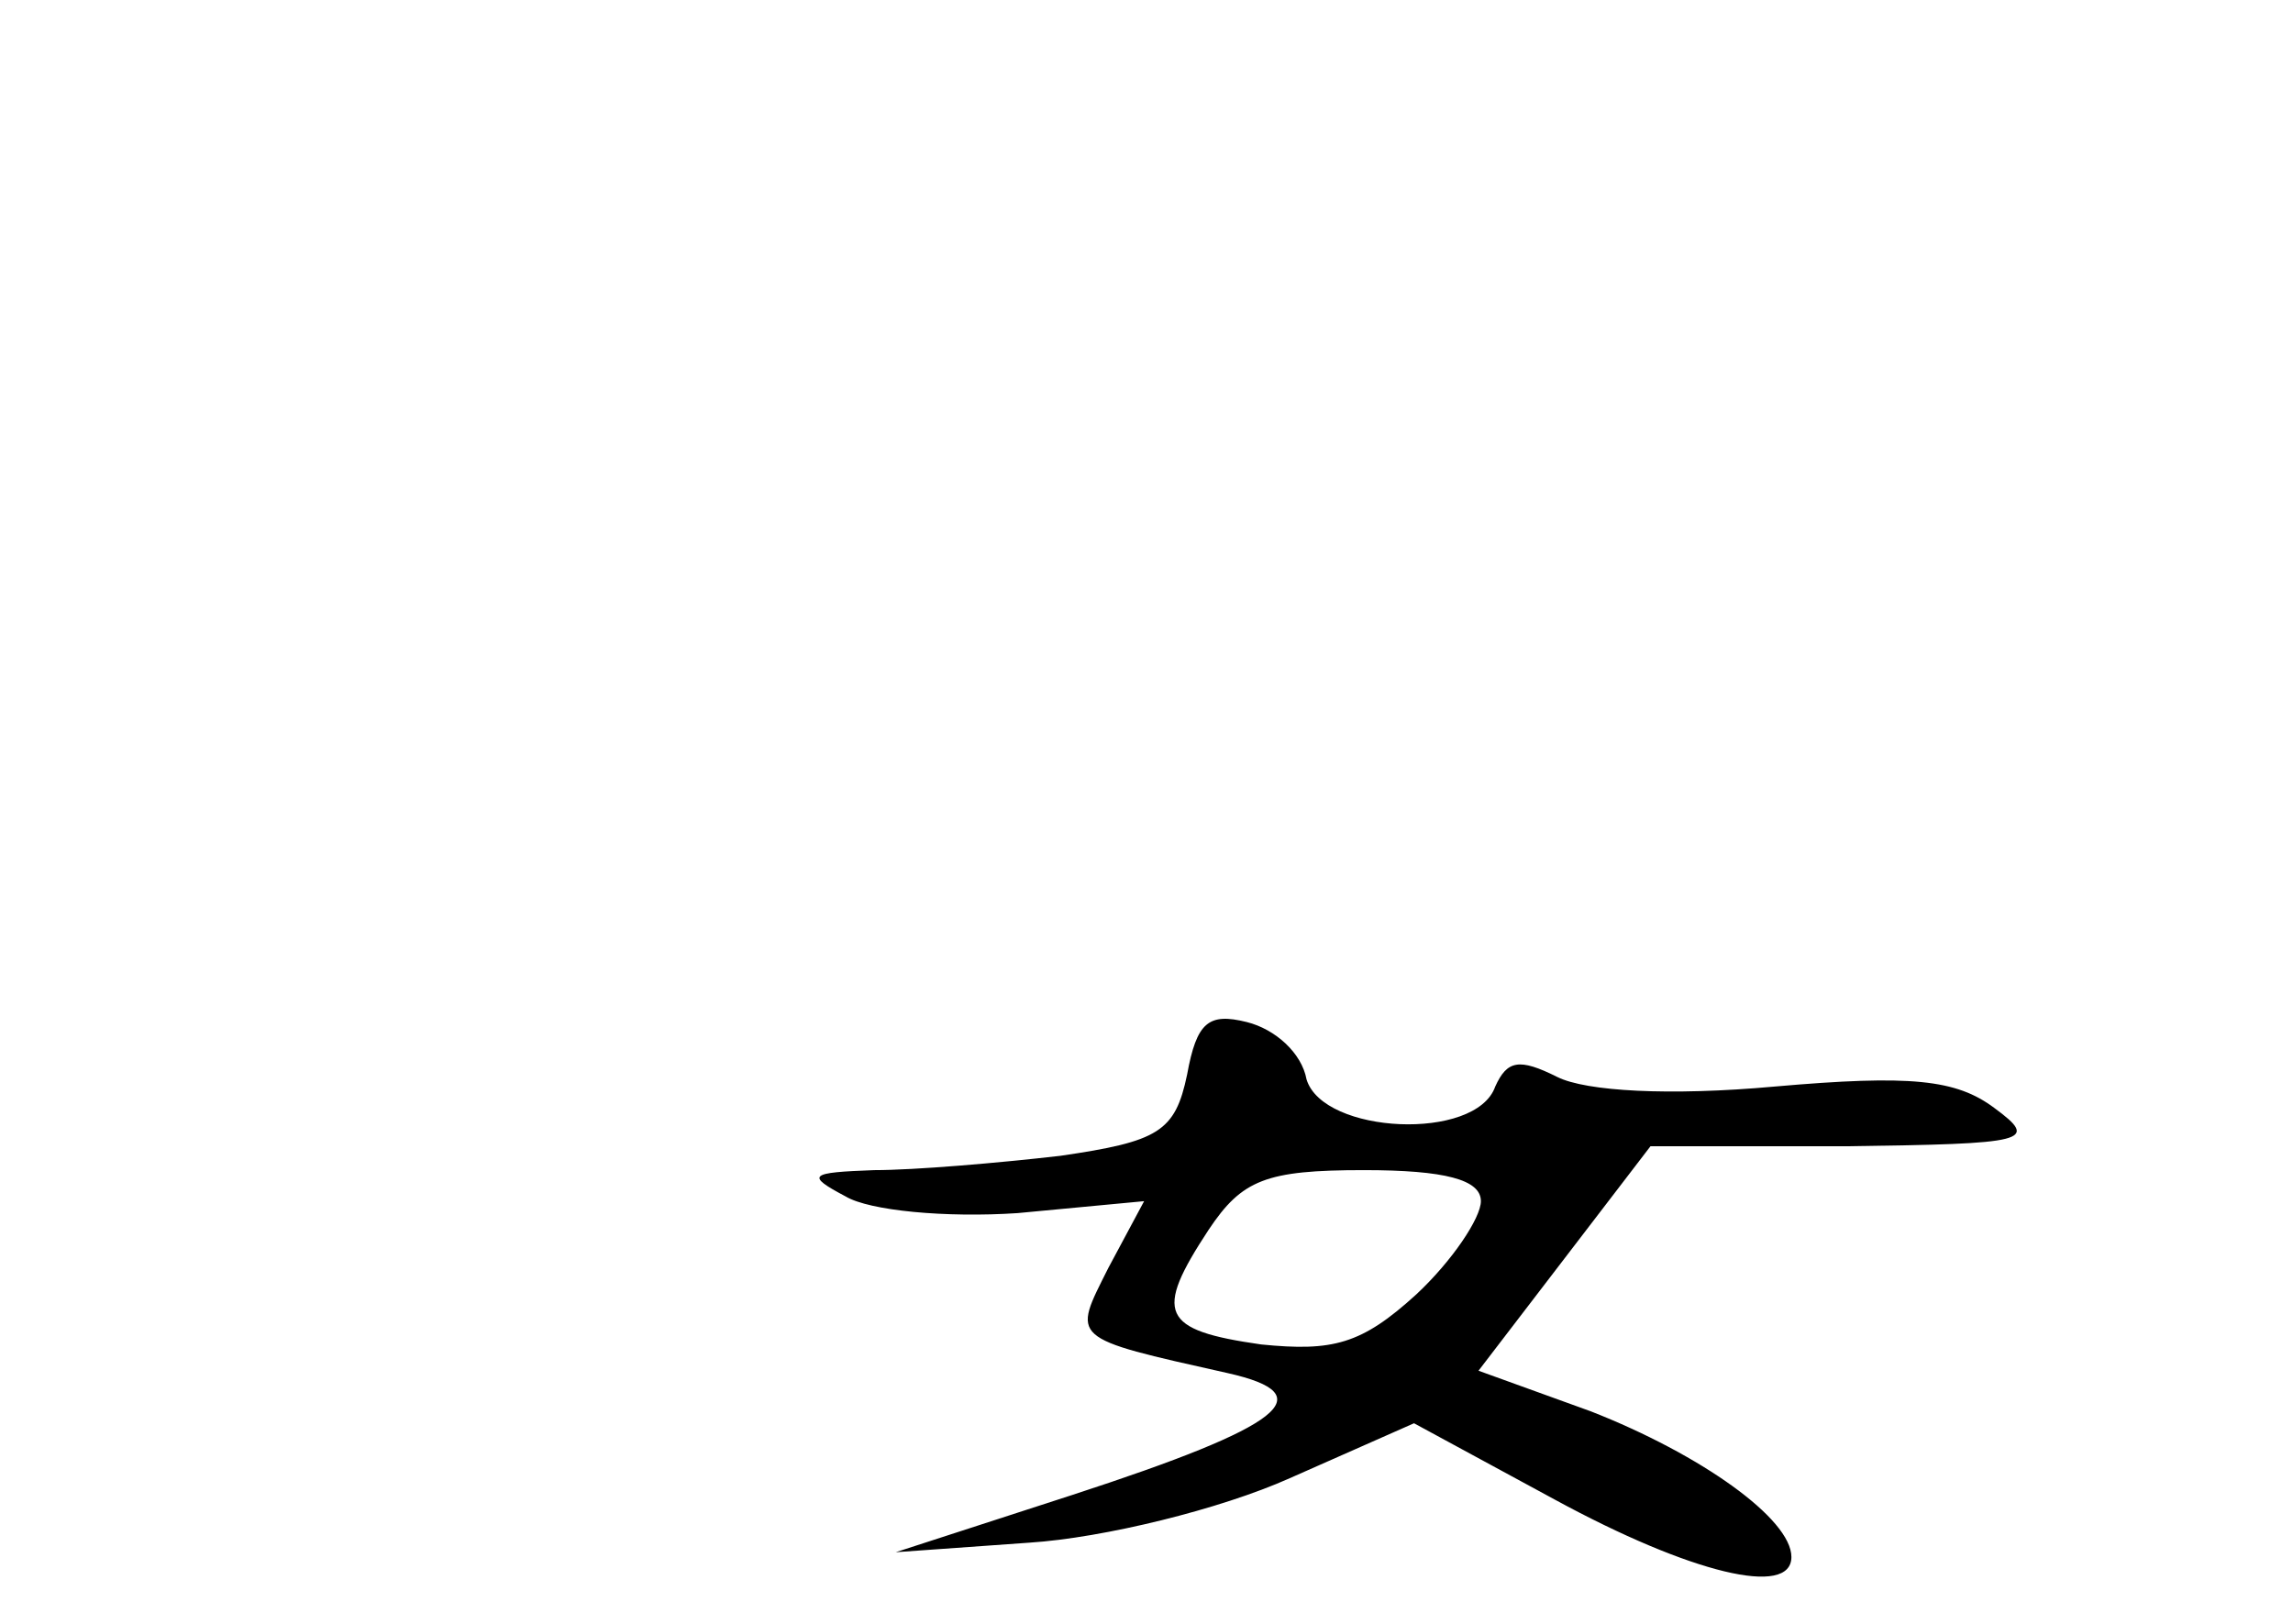 <?xml version="1.0" standalone="no"?>
<!DOCTYPE svg PUBLIC "-//W3C//DTD SVG 20010904//EN"
 "http://www.w3.org/TR/2001/REC-SVG-20010904/DTD/svg10.dtd">
<svg version="1.0" xmlns="http://www.w3.org/2000/svg"
 width="96pt" height="68pt" viewBox="0 0 96 68"
 preserveAspectRatio="xMidYMid meet">
<g transform="translate(0,68) scale(0.1,-0.1)"
fill="#000000" stroke="none">
<path d="M497 230 c-5 -24 -12 -28 -53 -34 -26 -3 -61 -6 -78 -6 -27 -1 -29
-2 -12 -11 10 -6 42 -9 72 -7 l53 5 -15 -28 c-15 -30 -17 -29 50 -44 40 -9 24
-22 -65 -51 l-74 -24 56 4 c31 2 80 14 109 27 l52 23 59 -32 c57 -31 99 -41
99 -24 0 16 -38 43 -84 61 l-47 17 36 47 36 47 82 0 c76 1 81 2 62 16 -16 12
-35 14 -92 9 -44 -4 -79 -2 -91 4 -16 8 -21 7 -26 -4 -8 -23 -72 -20 -79 3 -2
11 -13 21 -25 24 -16 4 -21 0 -25 -22z m123 -53 c0 -7 -12 -25 -27 -39 -23
-21 -35 -24 -65 -21 -42 6 -45 13 -22 48 14 21 24 25 65 25 34 0 49 -4 49 -13z"/>
</g>
</svg>
